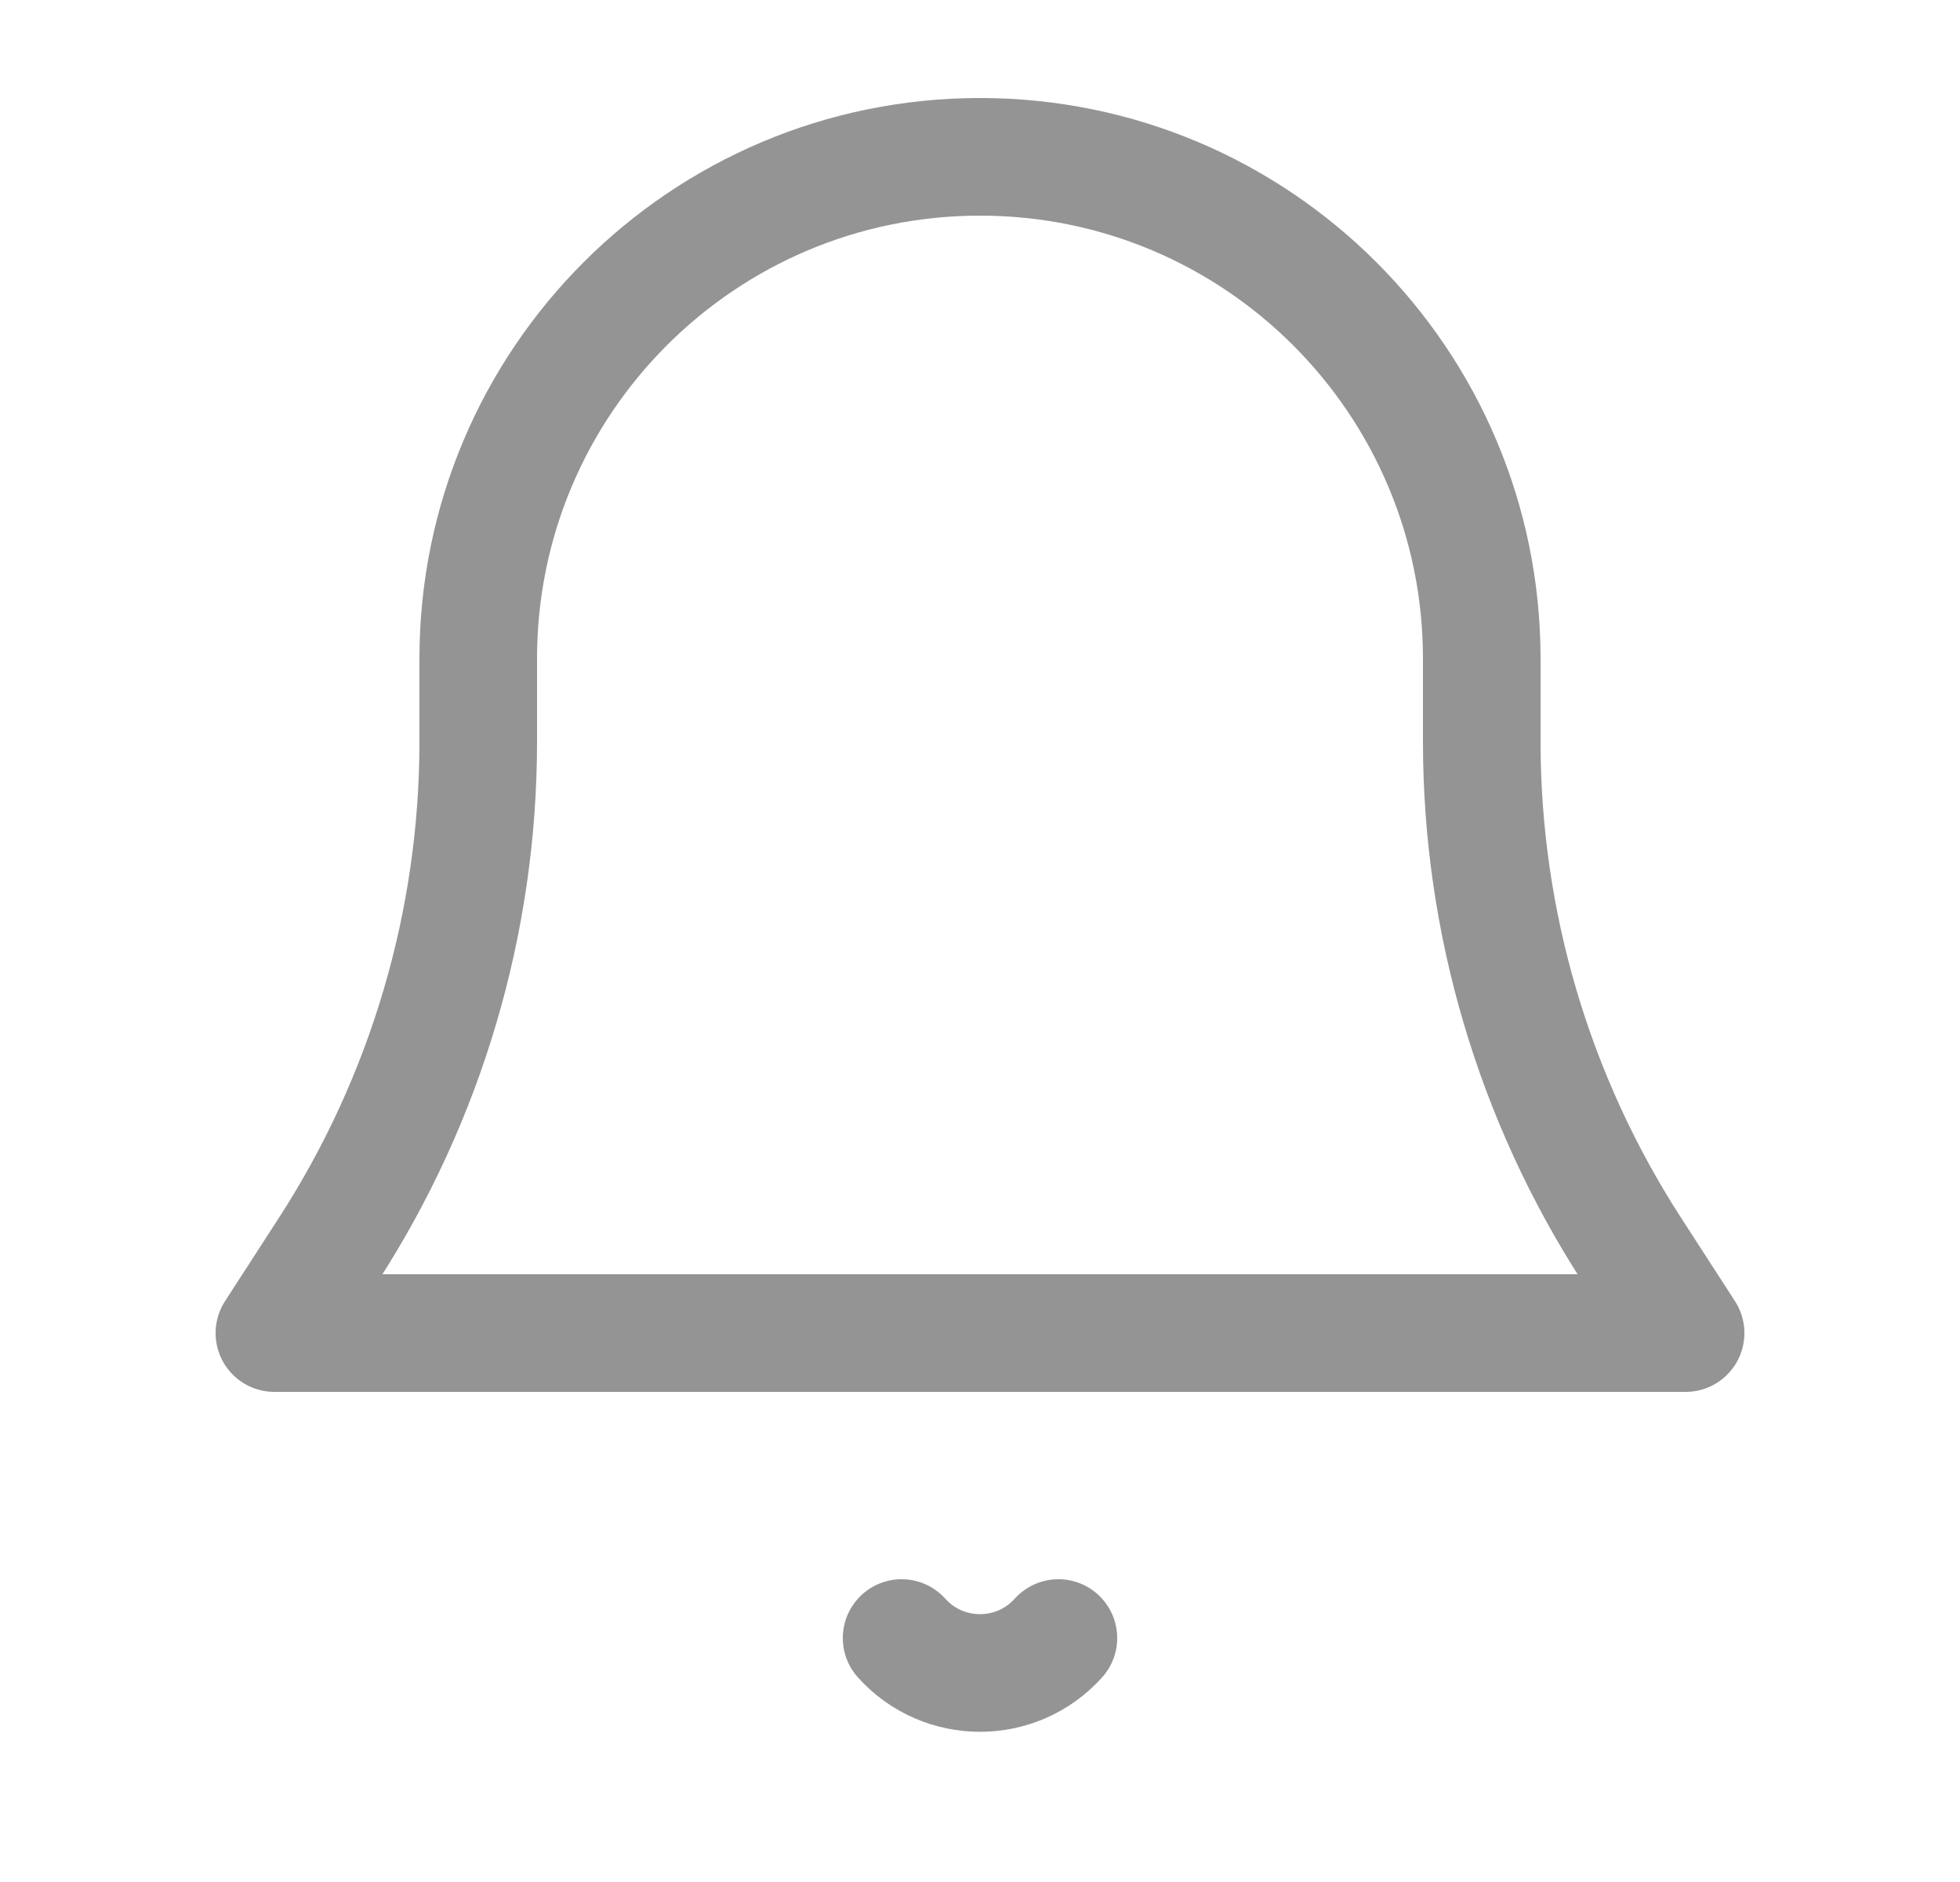 <svg width="25" height="24" viewBox="0 0 25 24" fill="none" xmlns="http://www.w3.org/2000/svg">
<path d="M6.1 9.458V8.4C6.1 4.865 8.965 2 12.5 2C16.035 2 18.9 4.865 18.9 8.4V9.458C18.9 11.758 19.565 14.01 20.815 15.941L21.5 17H3.5L4.185 15.941C5.435 14.01 6.1 11.758 6.1 9.458Z" stroke="#949494" stroke-width="1.5" stroke-linecap="round" stroke-linejoin="round"/>
<path d="M11.5 20.889C12.034 21.483 12.966 21.483 13.5 20.889" stroke="#949494" stroke-width="1.5" stroke-linecap="round" stroke-linejoin="round"/>
</svg>

